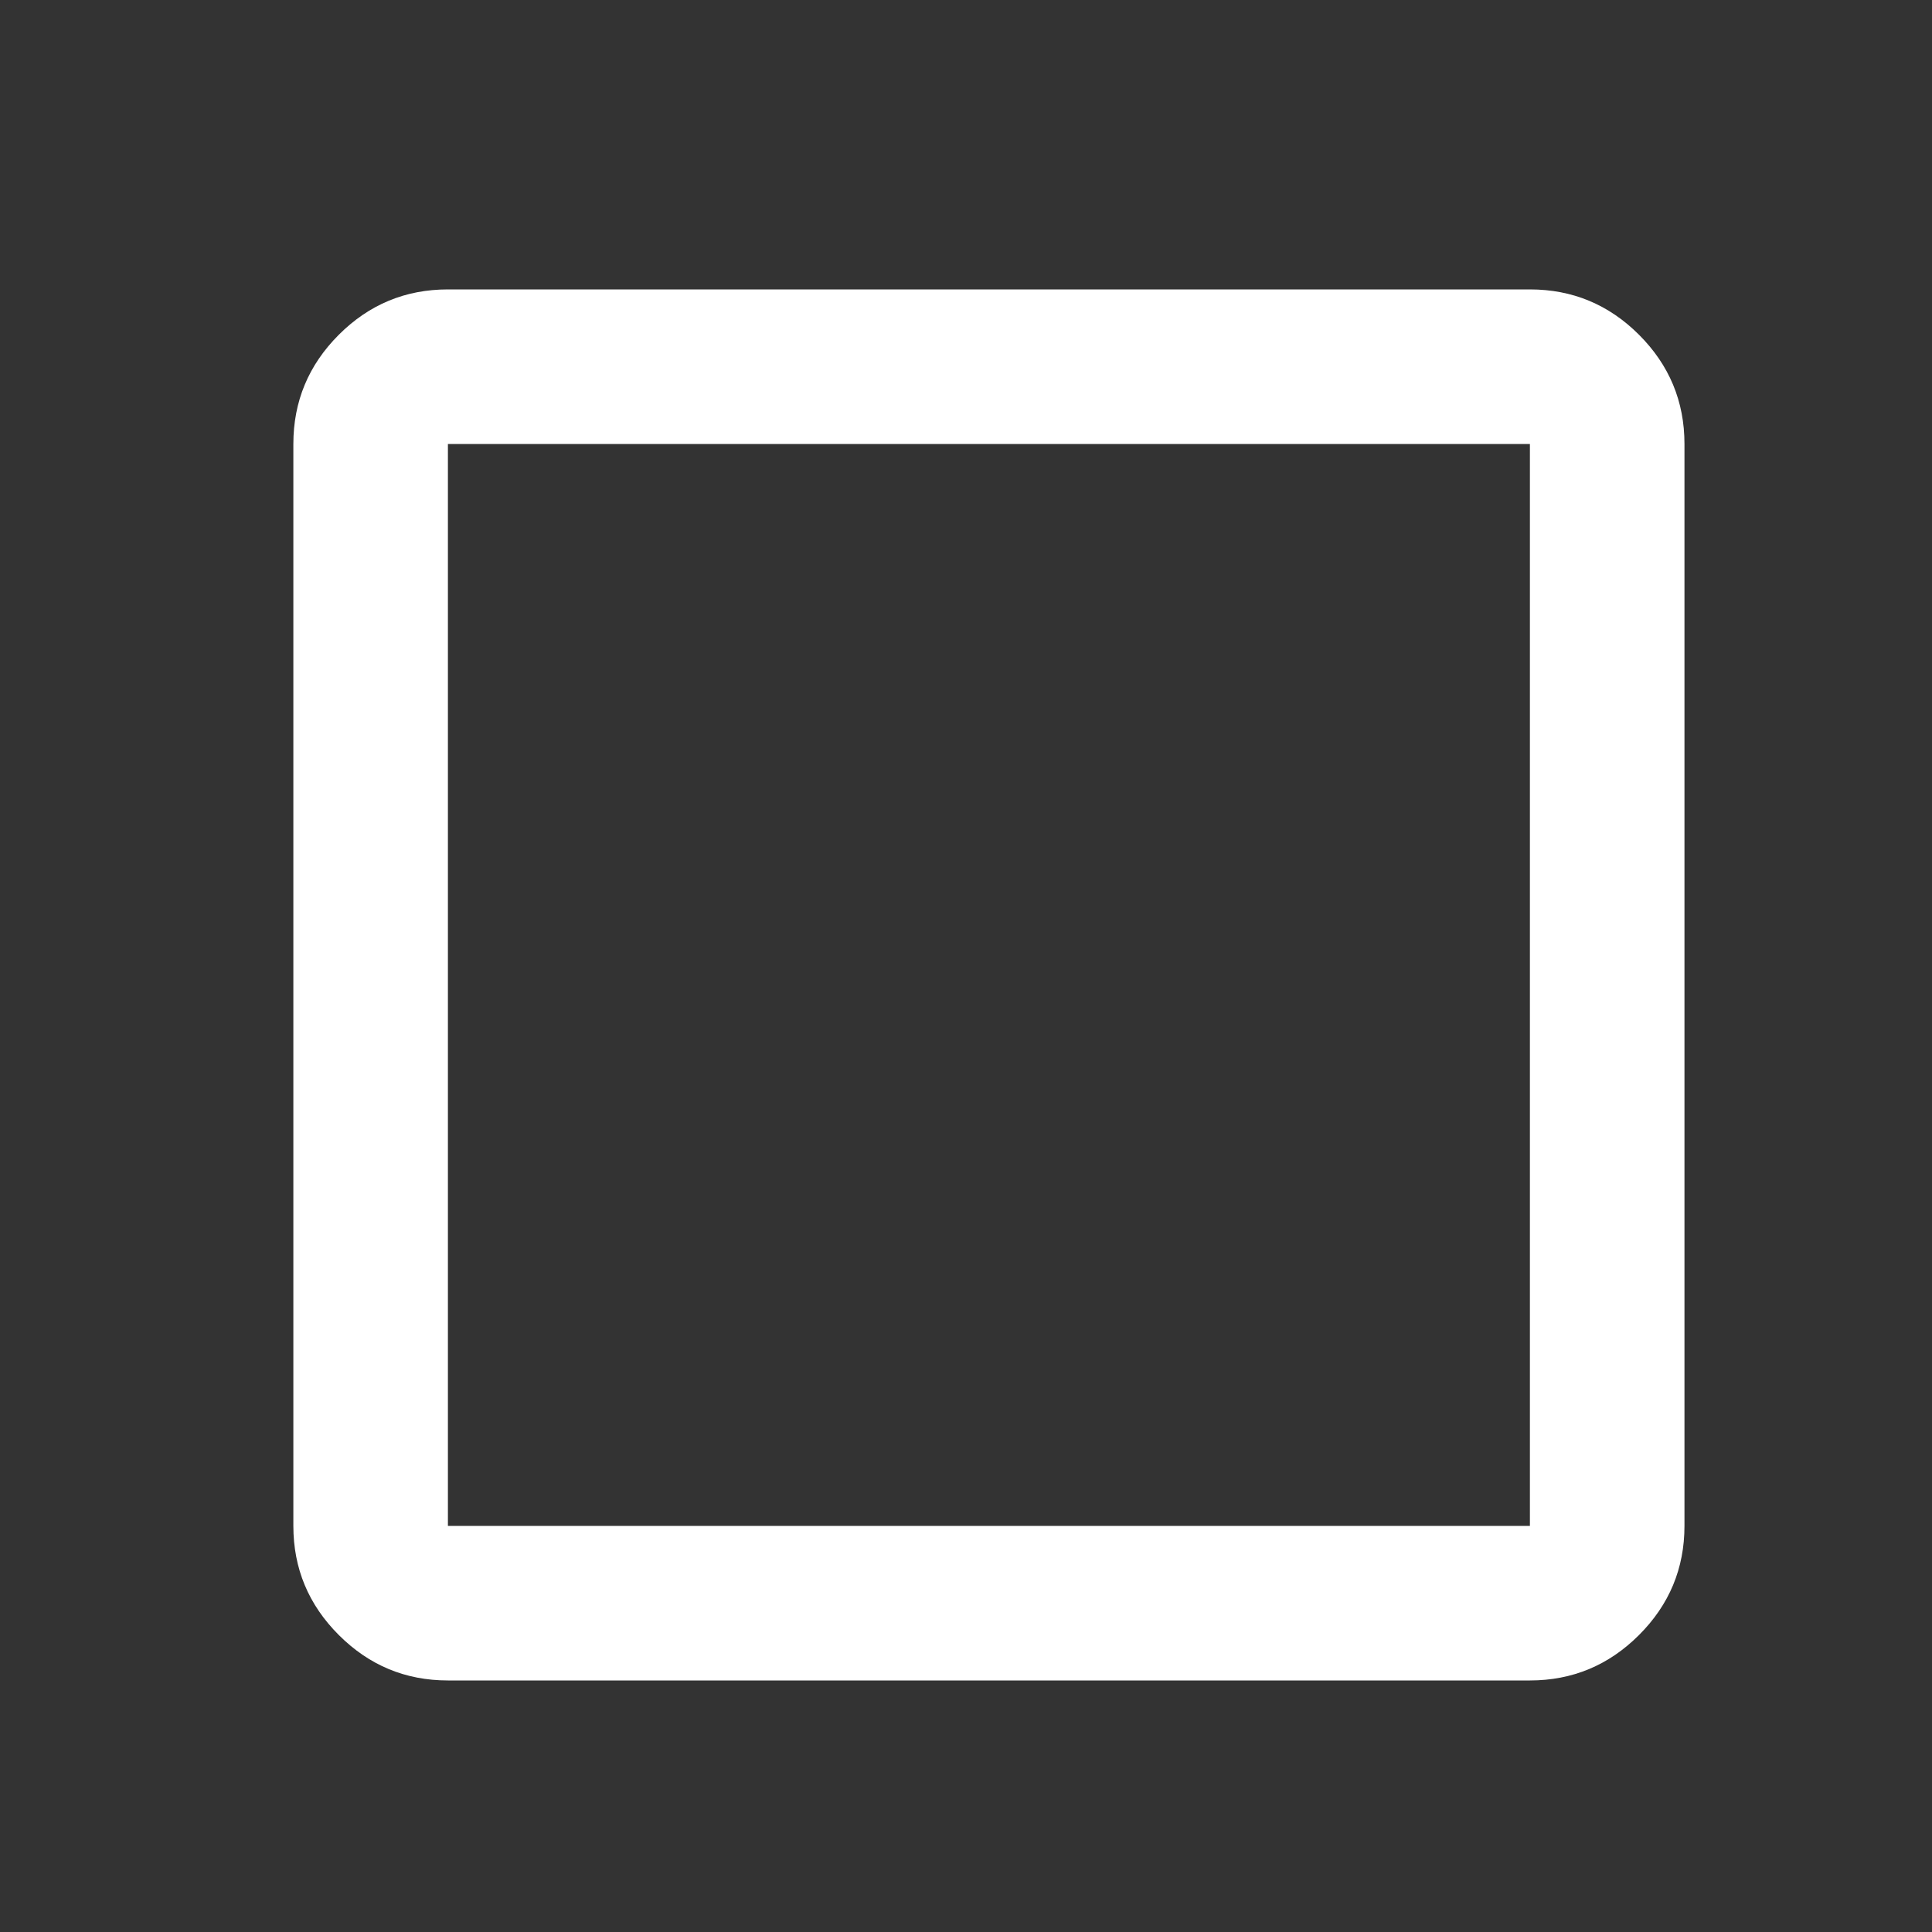 <svg width="25" height="25" viewBox="0 0 25 25" fill="none" xmlns="http://www.w3.org/2000/svg">
<rect x="0" y="0" width="25" height="25" fill="#333333" stroke="none"/>
<mask id="mask0_1912_1380" style="mask-type:alpha" maskUnits="userSpaceOnUse" x="0" y="0" width="25" height="25">
<rect x="0.796" y="0.745" width="24" height="24" fill="#D9D9D9"/>
</mask>
<g mask="url(#mask0_1912_1380)">
<path d="M5.796 21.745C5.246 21.745 4.776 21.549 4.384 21.157C3.992 20.765 3.796 20.295 3.796 19.745V5.745C3.796 5.195 3.992 4.724 4.384 4.332C4.776 3.94 5.246 3.745 5.796 3.745H19.797C20.346 3.745 20.817 3.94 21.209 4.332C21.601 4.724 21.797 5.195 21.797 5.745V19.745C21.797 20.295 21.601 20.765 21.209 21.157C20.817 21.549 20.346 21.745 19.797 21.745H5.796ZM5.796 19.745H19.797V5.745H5.796V19.745Z" fill="white"/>
</g>
</svg>
